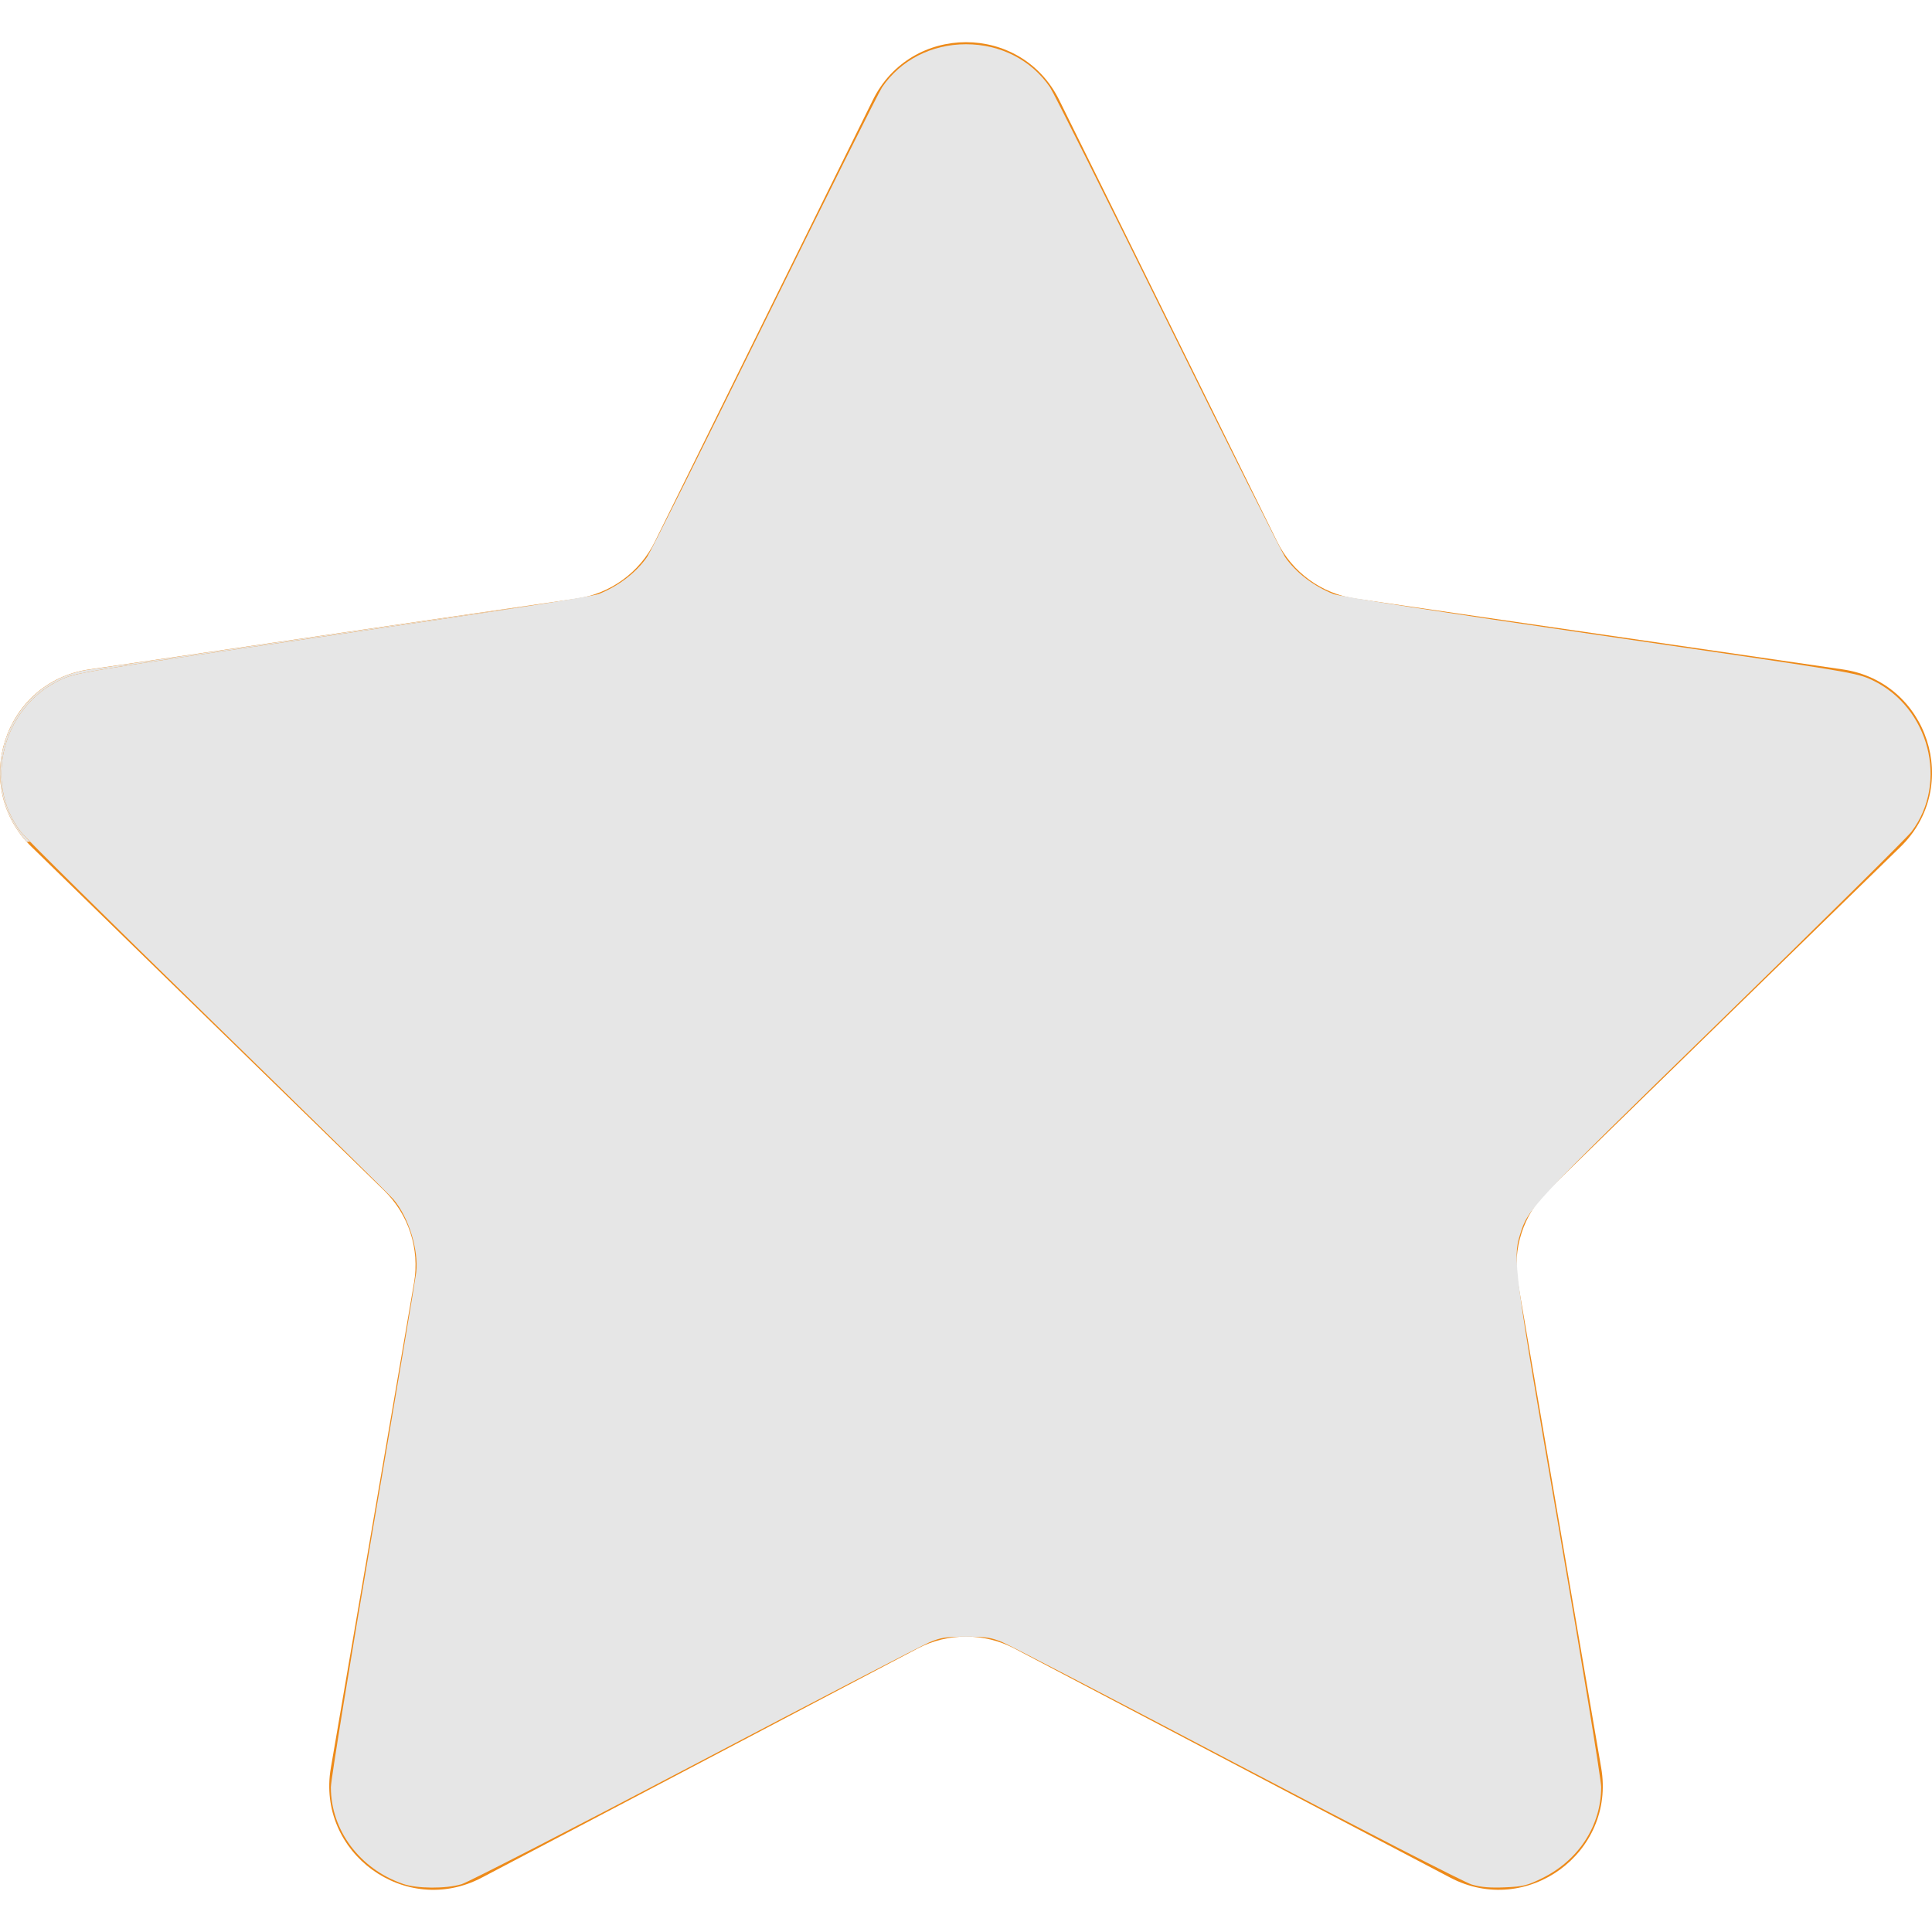 <?xml version="1.0" encoding="UTF-8" standalone="no"?>
<!-- Generator: Adobe Illustrator 19.0.0, SVG Export Plug-In . SVG Version: 6.00 Build 0)  -->

<svg
   version="1.1"
   id="Capa_1"
   x="0px"
   y="0px"
   viewBox="0 0 47.94 47.94"
   style="enable-background:new 0 0 47.94 47.94;"
   xml:space="preserve"
   xmlns="http://www.w3.org/2000/svg"
   xmlns:svg="http://www.w3.org/2000/svg"><defs
   id="defs37" />
<path
   style="fill:#ED8A19;"
   d="M26.285,2.486l5.407,10.956c0.376,0.762,1.103,1.29,1.944,1.412l12.091,1.757  c2.118,0.308,2.963,2.91,1.431,4.403l-8.749,8.528c-0.608,0.593-0.886,1.448-0.742,2.285l2.065,12.042  c0.362,2.109-1.852,3.717-3.746,2.722l-10.814-5.685c-0.752-0.395-1.651-0.395-2.403,0l-10.814,5.685  c-1.894,0.996-4.108-0.613-3.746-2.722l2.065-12.042c0.144-0.837-0.134-1.692-0.742-2.285l-8.749-8.528  c-1.532-1.494-0.687-4.096,1.431-4.403l12.091-1.757c0.841-0.122,1.568-0.65,1.944-1.412l5.407-10.956  C22.602,0.567,25.338,0.567,26.285,2.486z"
   id="path2" />
<g
   id="g4">
</g>
<g
   id="g6">
</g>
<g
   id="g8">
</g>
<g
   id="g10">
</g>
<g
   id="g12">
</g>
<g
   id="g14">
</g>
<g
   id="g16">
</g>
<g
   id="g18">
</g>
<g
   id="g20">
</g>
<g
   id="g22">
</g>
<g
   id="g24">
</g>
<g
   id="g26">
</g>
<g
   id="g28">
</g>
<g
   id="g30">
</g>
<g
   id="g32">
</g>
<path
   style="fill:#e6e6e6;stroke-width:0.055"
   d="M 9.994,46.743 C 8.928,46.374 8.212,45.415 8.21,44.351 8.21,44.174 8.678,41.295 9.251,37.953 9.824,34.612 10.308,31.742 10.327,31.576 10.39,31.011 10.142,30.21 9.764,29.761 9.679,29.66 7.608,27.625 5.162,25.239 2.716,22.853 0.623,20.782 0.512,20.637 -0.417,19.421 0.066,17.55 1.483,16.877 c 0.392,-0.186 0.479,-0.201 6.761,-1.114 3.948,-0.574 6.457,-0.963 6.611,-1.023 0.491,-0.194 0.939,-0.537 1.204,-0.924 0.085,-0.124 1.397,-2.745 2.916,-5.826 1.519,-3.081 2.829,-5.701 2.913,-5.824 0.46,-0.675 1.225,-1.068 2.083,-1.068 0.858,0 1.621,0.391 2.084,1.068 0.084,0.123 1.395,2.743 2.914,5.824 1.519,3.081 2.83,5.702 2.915,5.826 0.263,0.385 0.712,0.73 1.203,0.924 0.153,0.06 2.666,0.449 6.61,1.023 6.284,0.914 6.368,0.928 6.761,1.114 1.415,0.672 1.898,2.542 0.972,3.761 -0.111,0.146 -2.247,2.261 -4.747,4.698 -4.734,4.617 -4.767,4.652 -4.967,5.306 -0.18,0.589 -0.149,0.827 0.964,7.278 0.579,3.354 1.052,6.245 1.051,6.425 -0.002,0.953 -0.556,1.81 -1.457,2.256 -0.377,0.186 -0.476,0.211 -0.929,0.231 -0.367,0.016 -0.595,-0.003 -0.823,-0.069 -0.173,-0.05 -2.79,-1.393 -5.815,-2.983 -3.025,-1.59 -5.648,-2.954 -5.83,-3.03 -0.281,-0.118 -0.414,-0.138 -0.906,-0.138 -0.492,0 -0.625,0.02 -0.906,0.138 -0.181,0.076 -2.801,1.438 -5.822,3.027 -3.021,1.589 -5.626,2.928 -5.79,2.977 -0.395,0.117 -1.104,0.112 -1.459,-0.01 z"
   id="path189" /><path
   style="fill:#e6e6e6;stroke-width:0.004"
   d="M 0.63,20.849 C 0.527,20.729 0.435,20.602 0.358,20.474 0.027,19.92 -0.077,19.257 0.065,18.615 c 0.094,-0.426 0.291,-0.819 0.576,-1.15 0.049,-0.057 0.166,-0.175 0.227,-0.23 0.357,-0.32 0.802,-0.532 1.283,-0.611 0.111,-0.018 11.084,-1.612 11.092,-1.611 0.011,0.002 -0.774,0.122 -1.682,0.259 -1.133,0.17 -1.974,0.294 -4.342,0.639 -3.082,0.449 -3.956,0.579 -4.628,0.692 -0.568,0.095 -0.813,0.149 -0.987,0.219 -0.07,0.028 -0.217,0.101 -0.295,0.145 -0.326,0.188 -0.608,0.451 -0.823,0.768 -0.292,0.431 -0.452,0.949 -0.452,1.467 -1.621e-4,0.502 0.151,0.981 0.434,1.379 0.046,0.065 0.068,0.089 0.192,0.218 l 0.086,0.089 h -0.041 -0.041 z"
   id="path228" /></svg>
